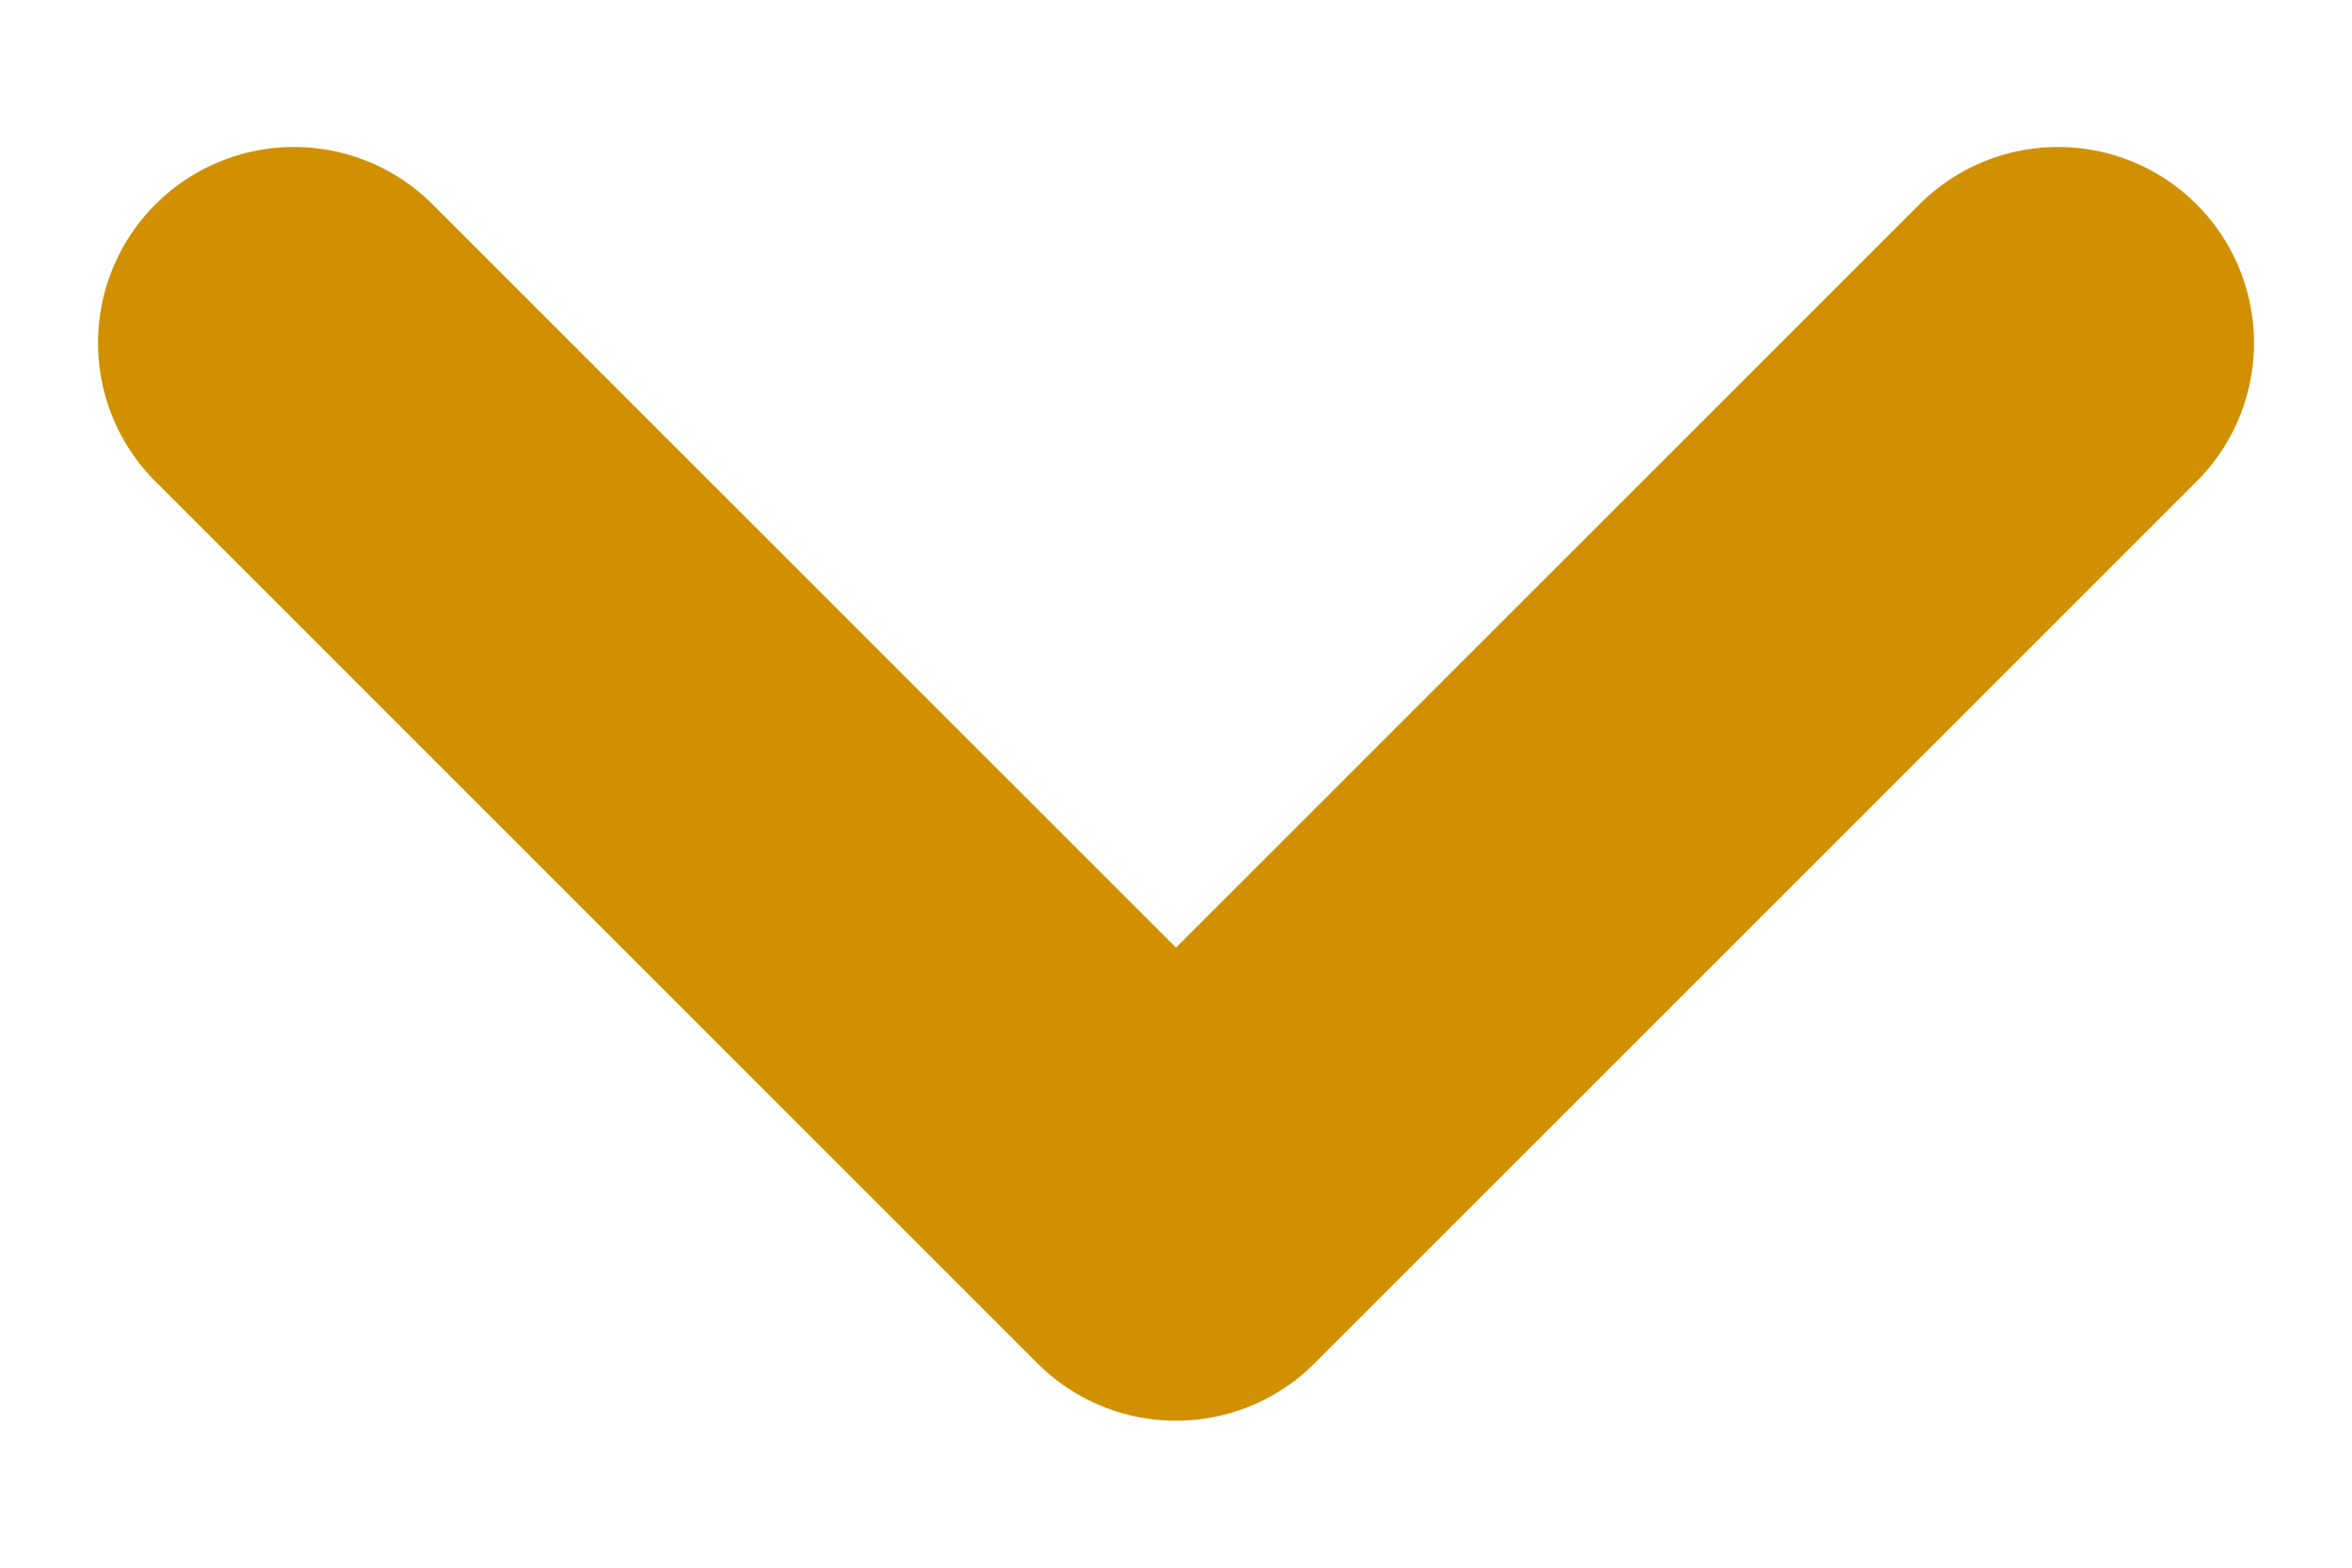 <svg width="12" height="8" viewBox="0 0 12 8" fill="none" xmlns="http://www.w3.org/2000/svg">
<path d="M1.5 1.75L6 6.25L10.5 1.75" stroke="#D19000" stroke-width="2" stroke-linecap="round" stroke-linejoin="round"/>
</svg>
